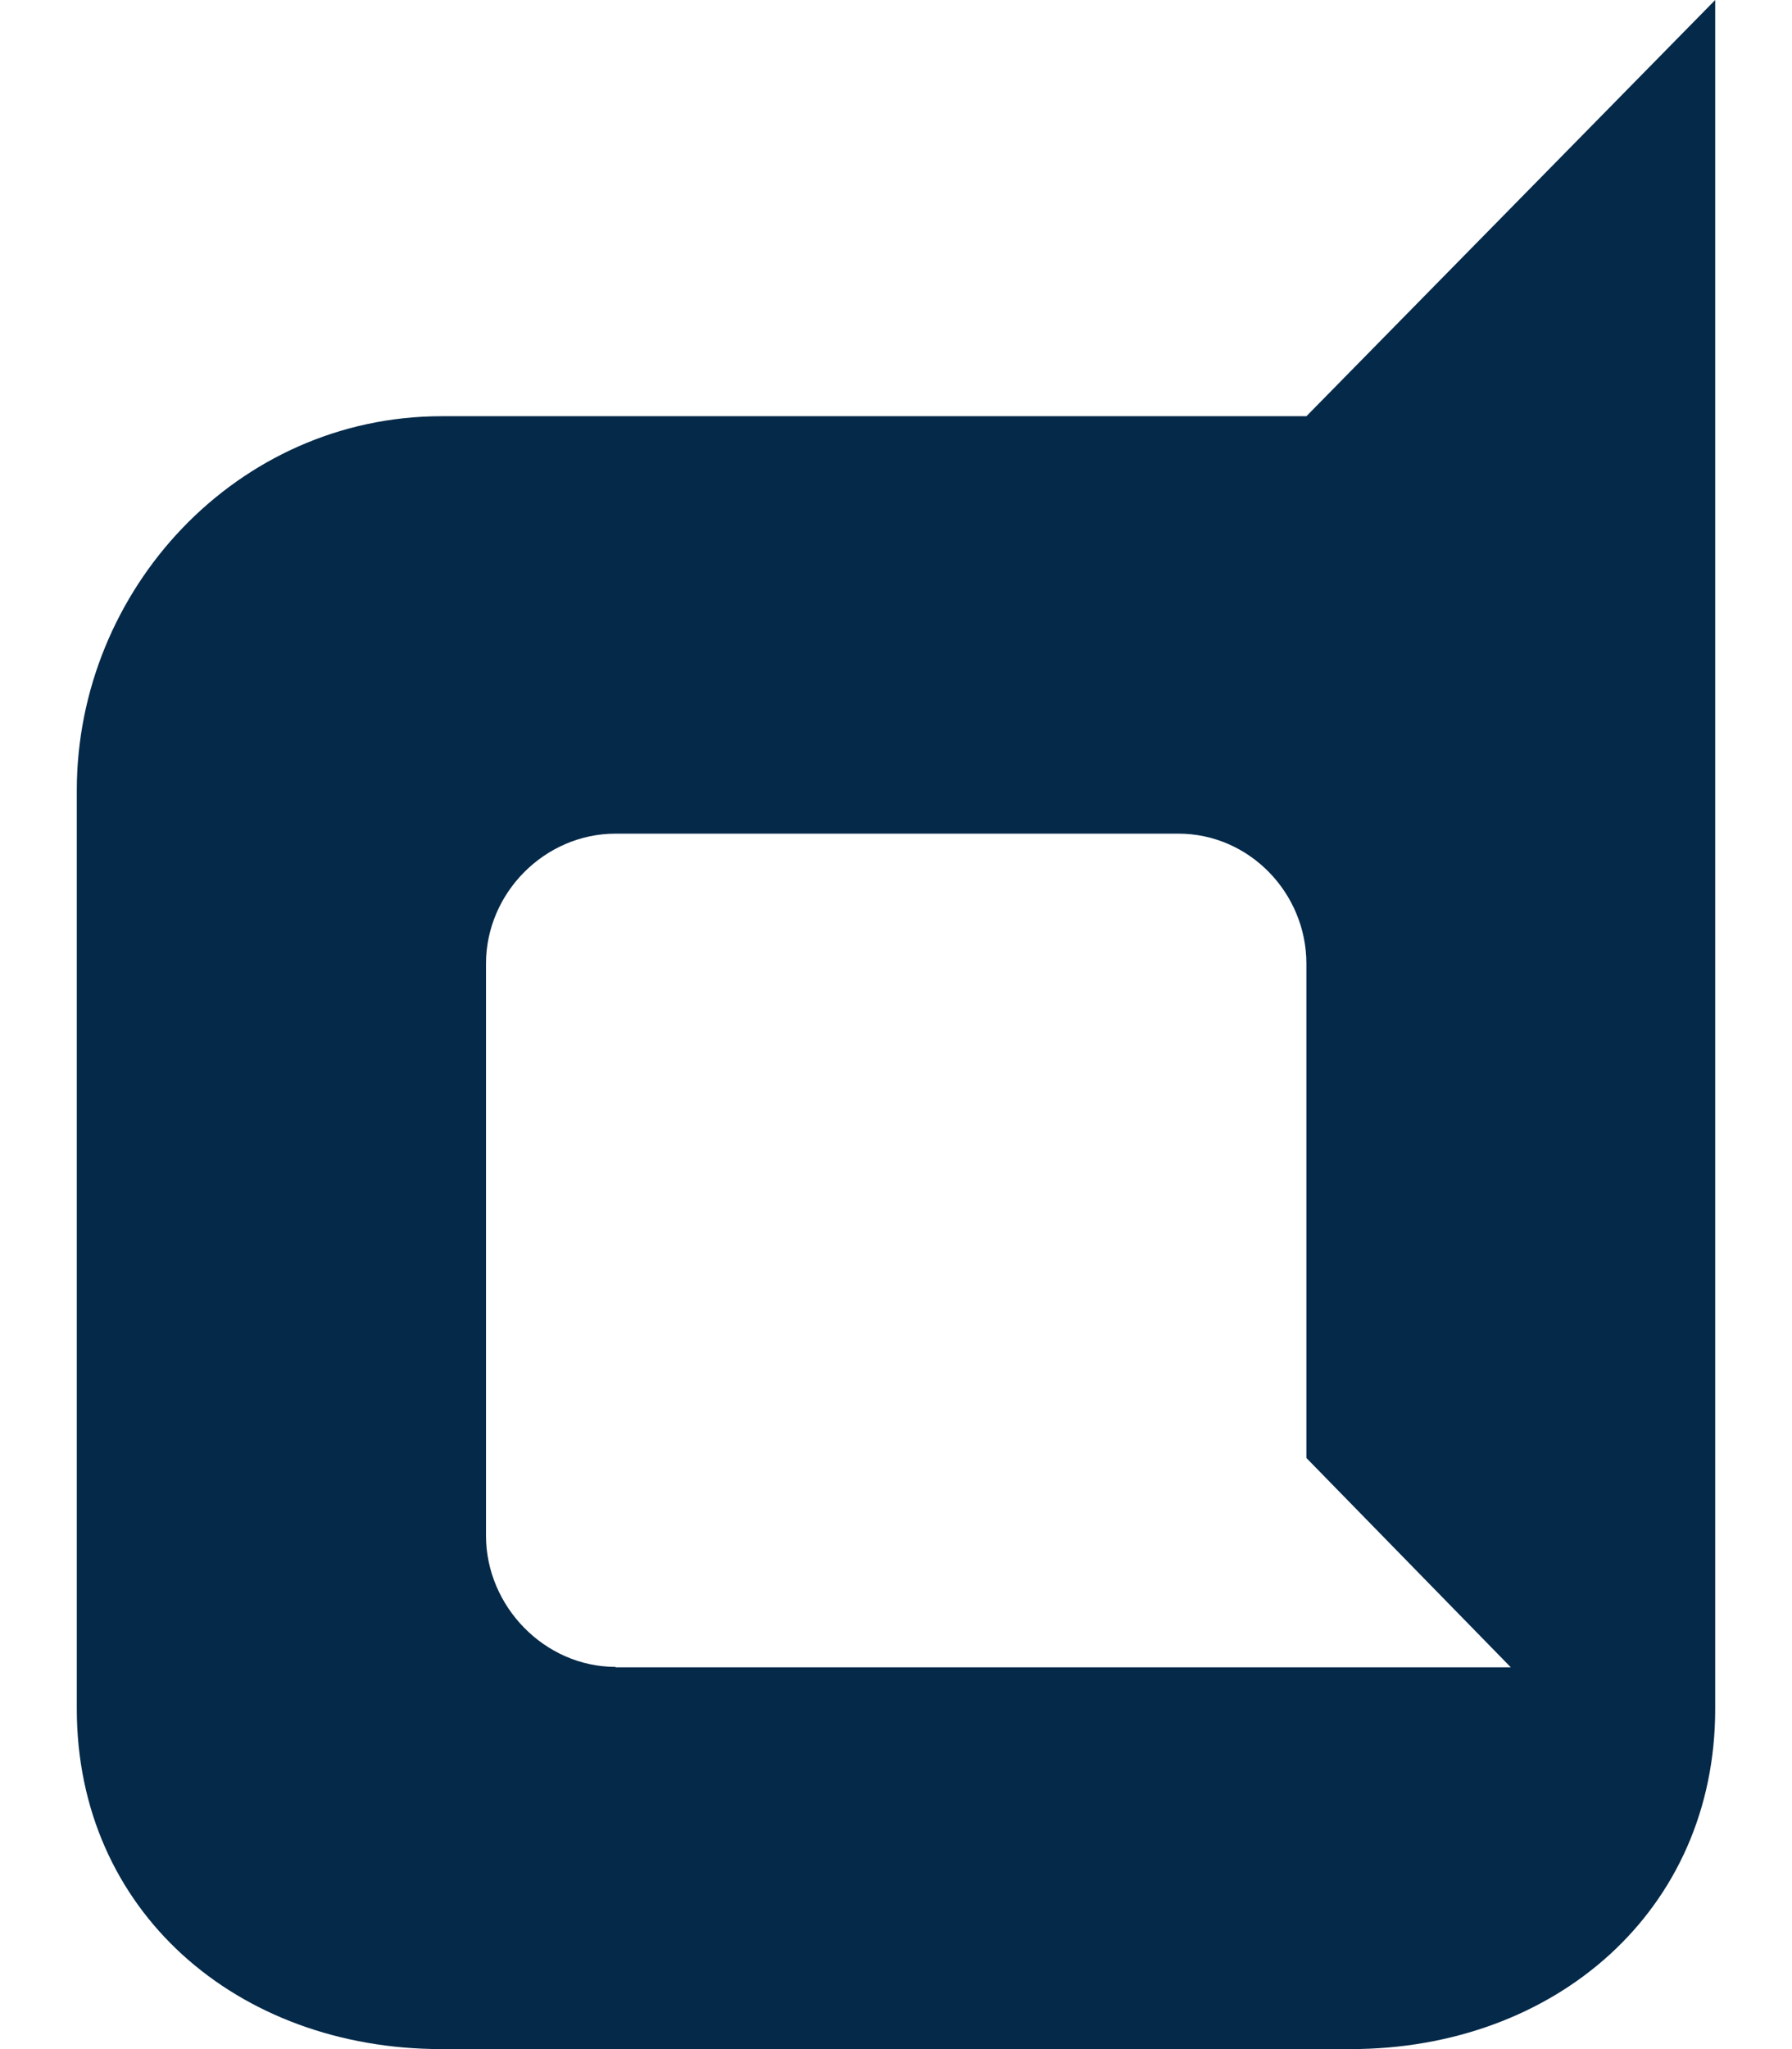 <svg aria-hidden="true" focusable="false" data-prefix="fab" data-icon="dashcube" class="svg-inline--fa fa-dashcube fa-w-14" role="img" xmlns="http://www.w3.org/2000/svg" viewBox="0 0 448 512"><path fill="#052949" d="M326.6 104H110.4c-51.1 0-91.2 43.3-91.2 93.5V427c0 50.5 40.1 85 91.2 85h227.2c51.1 0 91.2-34.5 91.2-85V0L326.6 104zM153.9 416.5c-17.7 0-32.4-15.1-32.4-32.8V240.8c0-17.7 14.7-32.5 32.4-32.5h140.7c17.7 0 32 14.8 32 32.5v123.5l51.1 52.3H153.9z"></path></svg>
